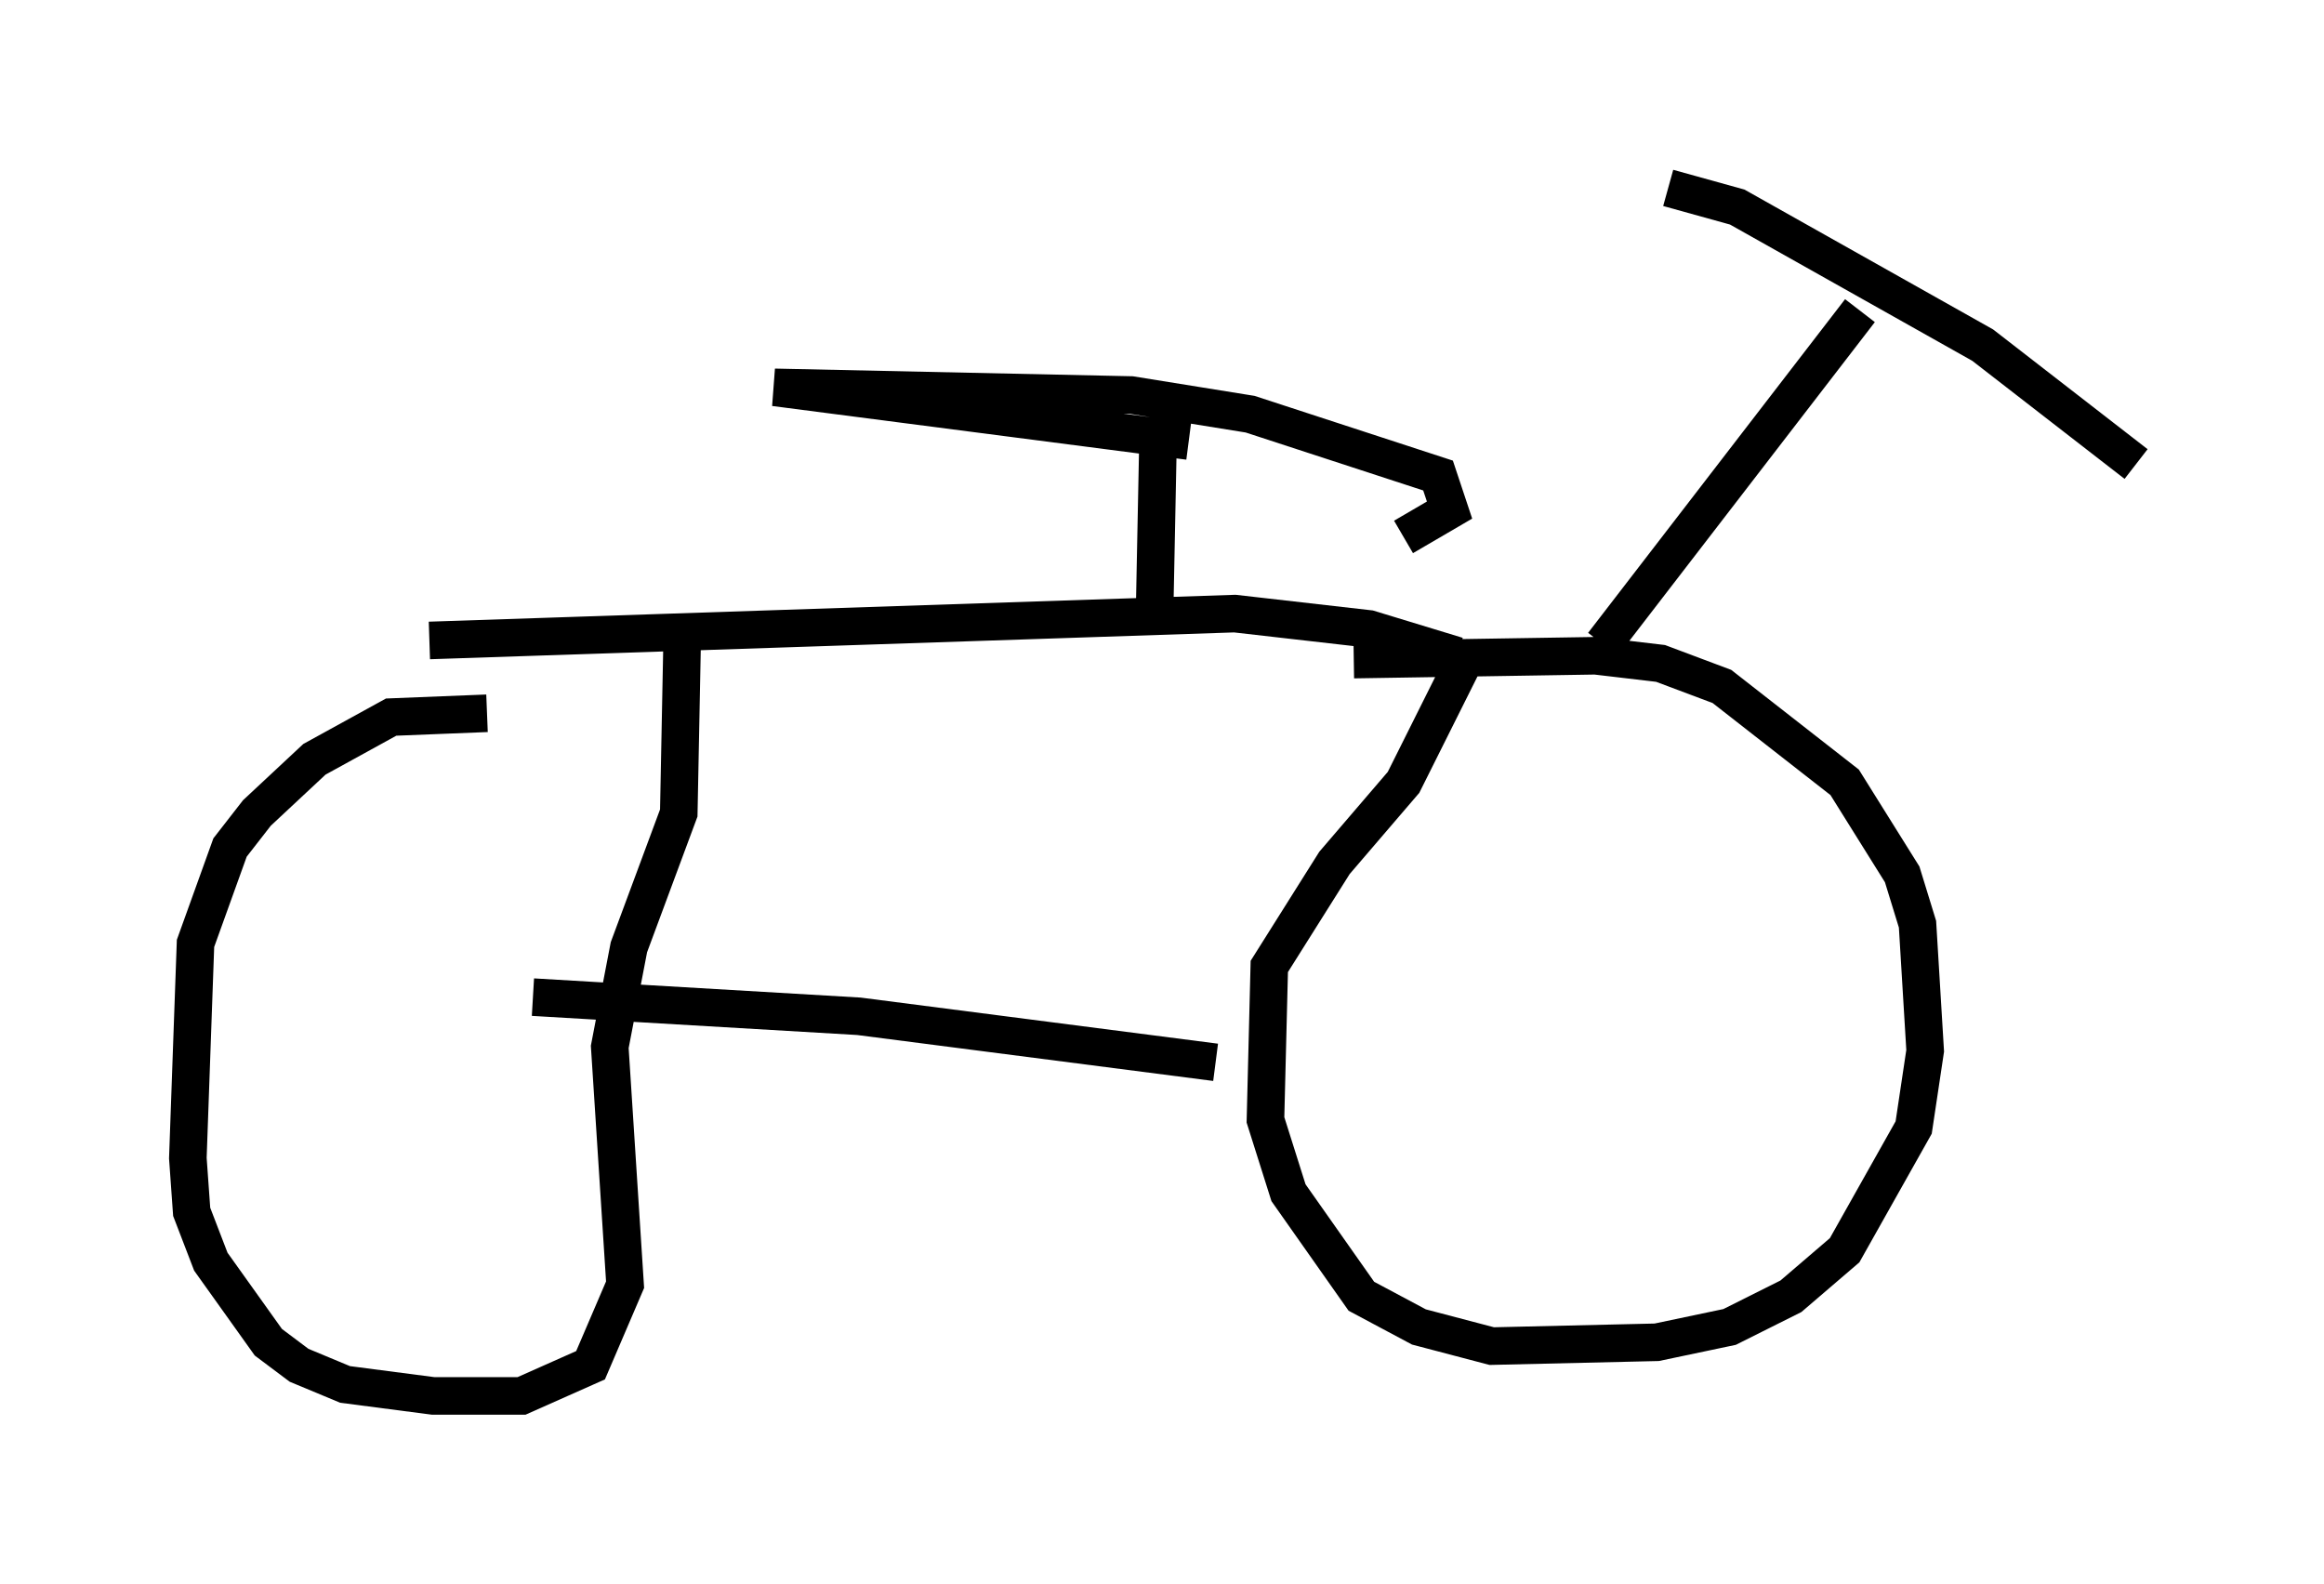 <?xml version="1.0" encoding="utf-8" ?>
<svg baseProfile="full" height="42.157" version="1.1" width="61.859" xmlns="http://www.w3.org/2000/svg" xmlns:ev="http://www.w3.org/2001/xml-events" xmlns:xlink="http://www.w3.org/1999/xlink"><defs /><rect fill="white" height="42.157" width="61.859" x="0" y="0" /><path d="M14.596, 19.496 m-1.633, -0.51 l-2.552, 0.102 -2.042, 1.123 l-1.531, 1.429 -0.715, 0.919 l-0.919, 2.552 -0.204, 5.717 l0.102, 1.429 0.51, 1.327 l1.531, 2.144 0.817, 0.613 l1.225, 0.51 2.348, 0.306 l2.348, 0.0 1.838, -0.817 l0.919, -2.144 -0.408, -6.329 l0.51, -2.654 1.327, -3.573 l0.102, -5.206 m17.865, 1.123 l6.431, -0.102 1.735, 0.204 l1.633, 0.613 3.267, 2.552 l1.531, 2.45 0.408, 1.327 l0.204, 3.369 -0.306, 2.042 l-1.838, 3.267 -1.429, 1.225 l-1.633, 0.817 -1.94, 0.408 l-4.39, 0.102 -1.94, -0.51 l-1.531, -0.817 -1.94, -2.756 l-0.613, -1.94 0.102, -4.083 l1.735, -2.756 1.838, -2.144 l1.531, -3.063 m-6.533, 10.515 l-9.494, -1.225 -8.677, -0.51 m28.482, -9.392 l6.84, -8.881 m-5.104, -3.267 l1.838, 0.51 6.533, 3.675 l4.083, 3.165 m-18.069, 5.104 l-2.348, -0.715 -3.573, -0.408 l-21.438, 0.715 m19.294, -0.306 l0.102, -5.104 m6.533, 2.654 l1.225, -0.715 -0.306, -0.919 l-5.002, -1.633 -3.165, -0.51 l-9.494, -0.204 11.025, 1.429 " fill="none" stroke="black" stroke-width="1" /></svg>